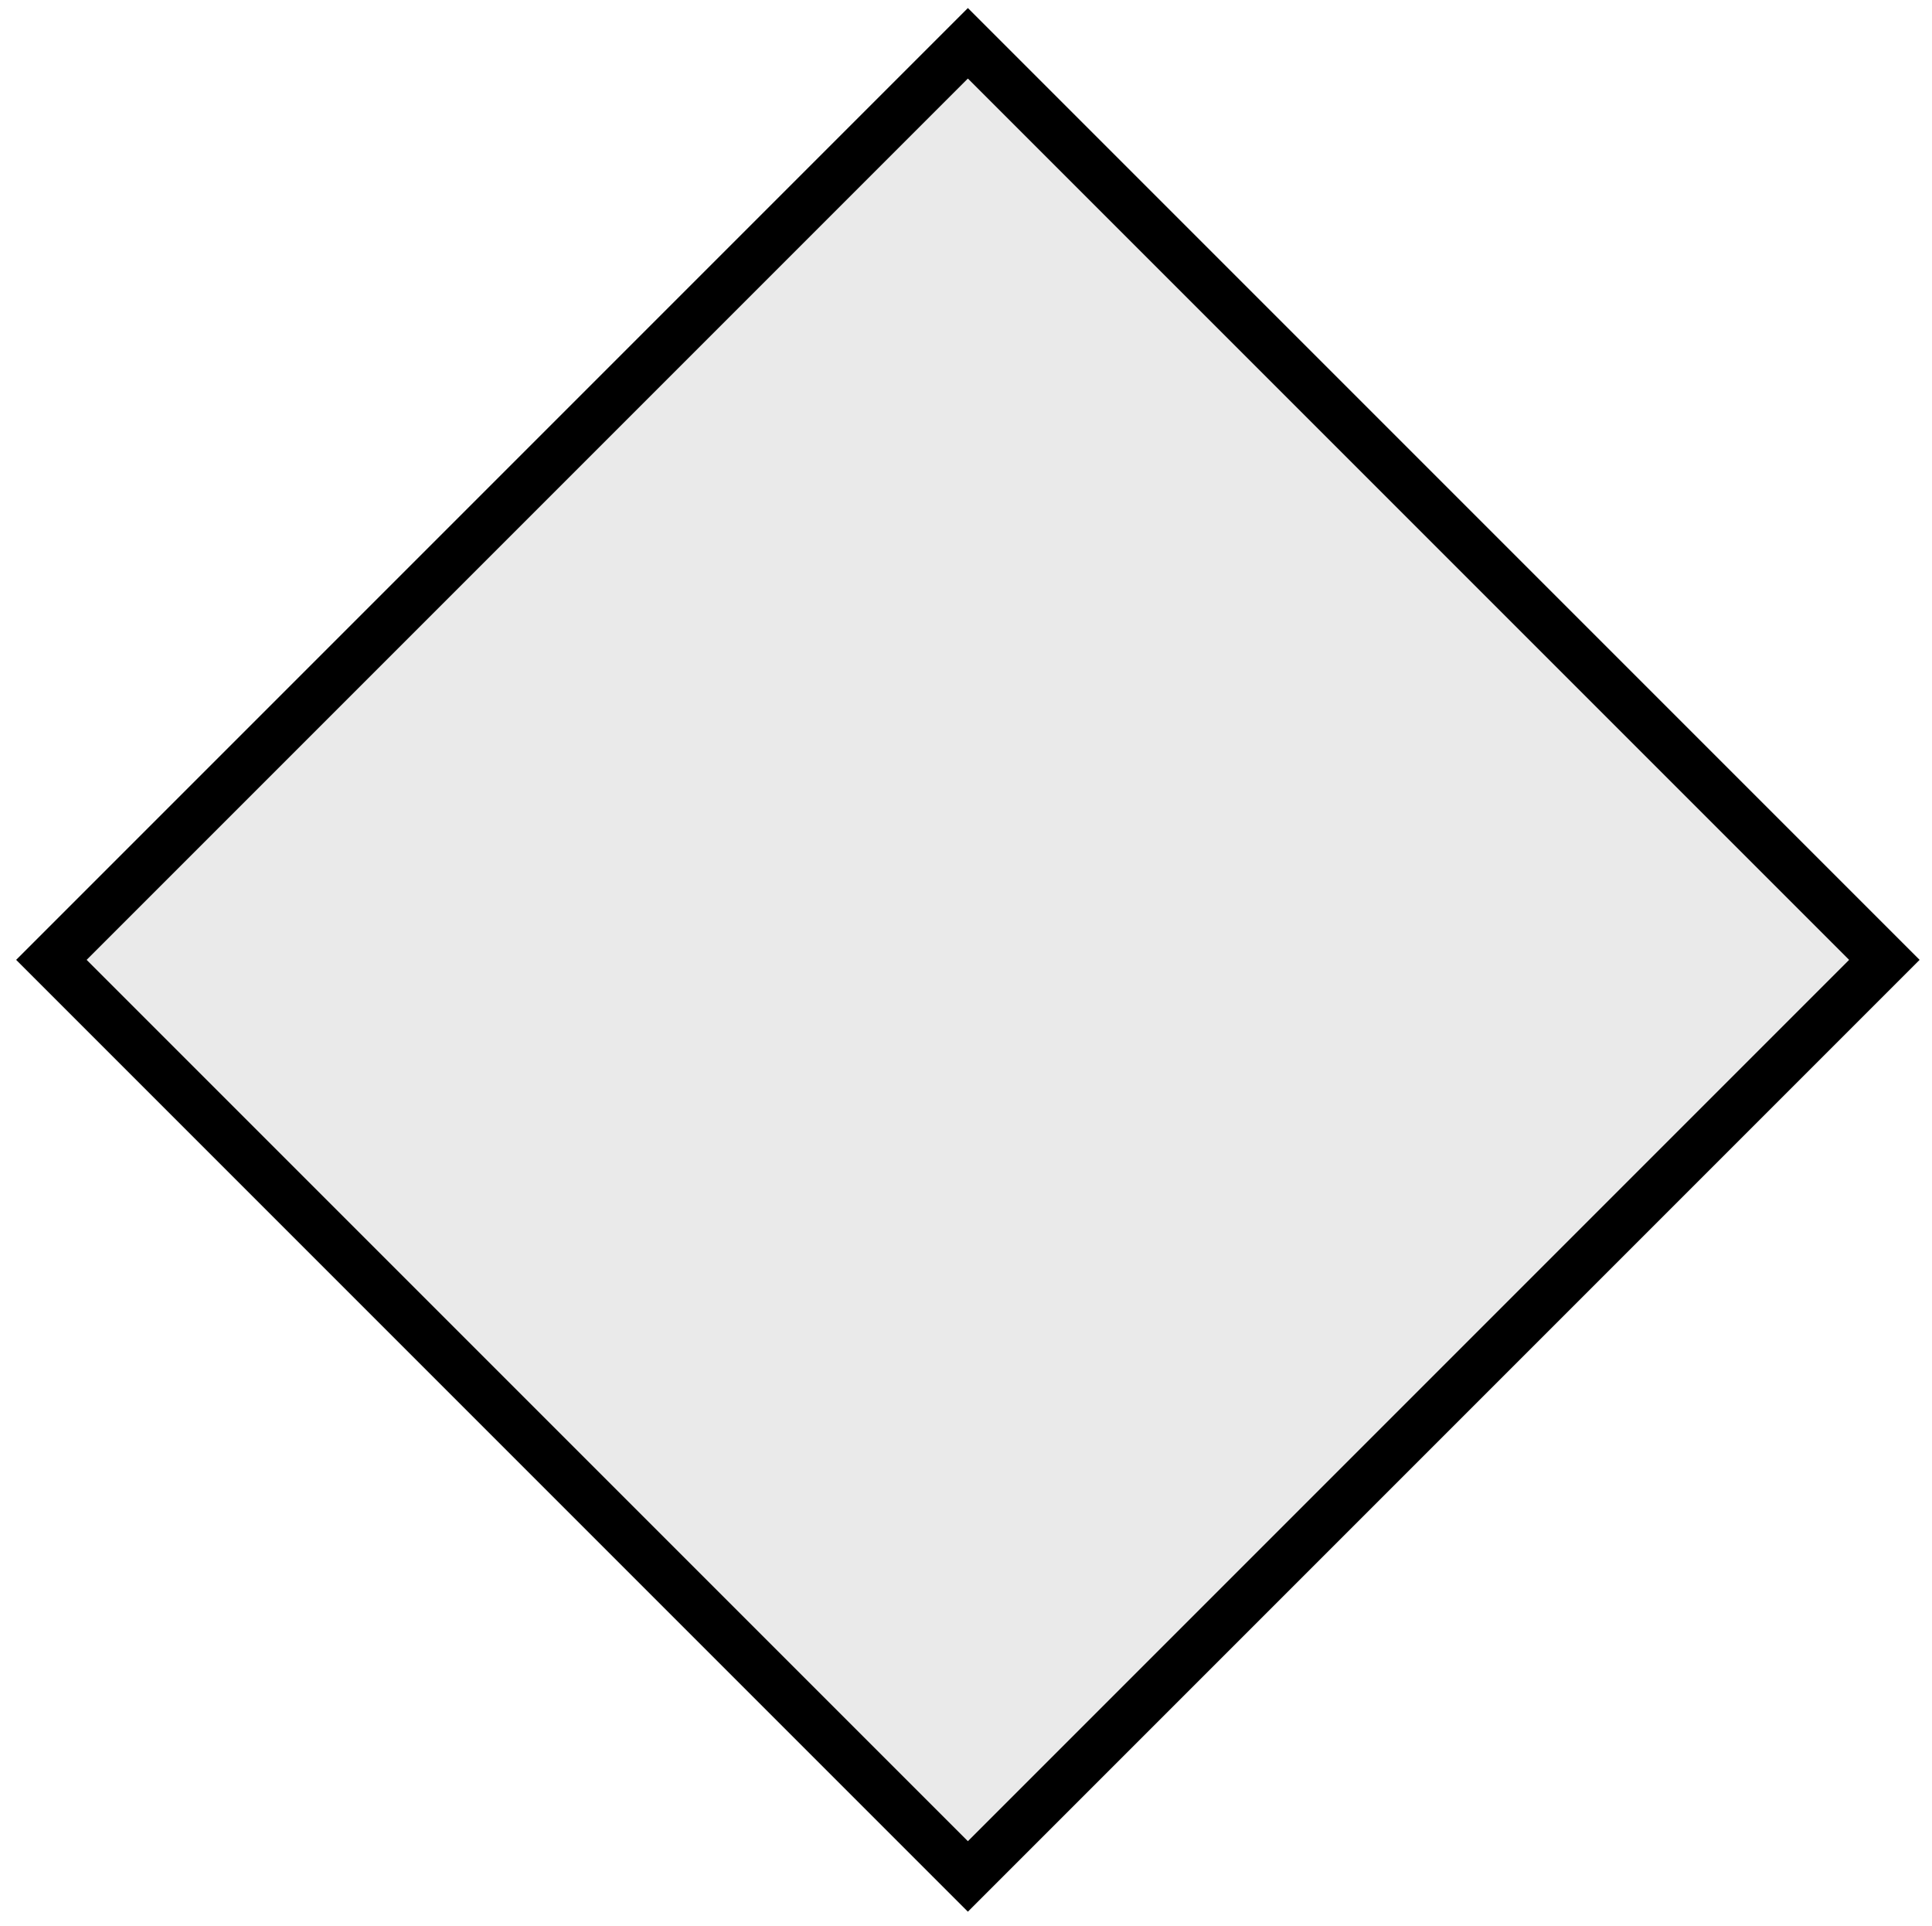 <svg version="1.1" id="Layer_1" xmlns="http://www.w3.org/2000/svg" xmlns:xlink="http://www.w3.org/1999/xlink" x="0px" y="0px"
	 width="116.25px" height="115.875px" viewBox="0 0 116.25 115.875" enable-background="new 0 0 116.25 115.875"
	 xml:space="preserve">
<rect x="19.25" y="18.75" transform="matrix(0.707 -0.707 0.707 0.707 -23.774 58.104)" fill="#EAEAEA" stroke="#000000" stroke-width="3" stroke-miterlimit="10" width="78" height="78"/>
</svg>
